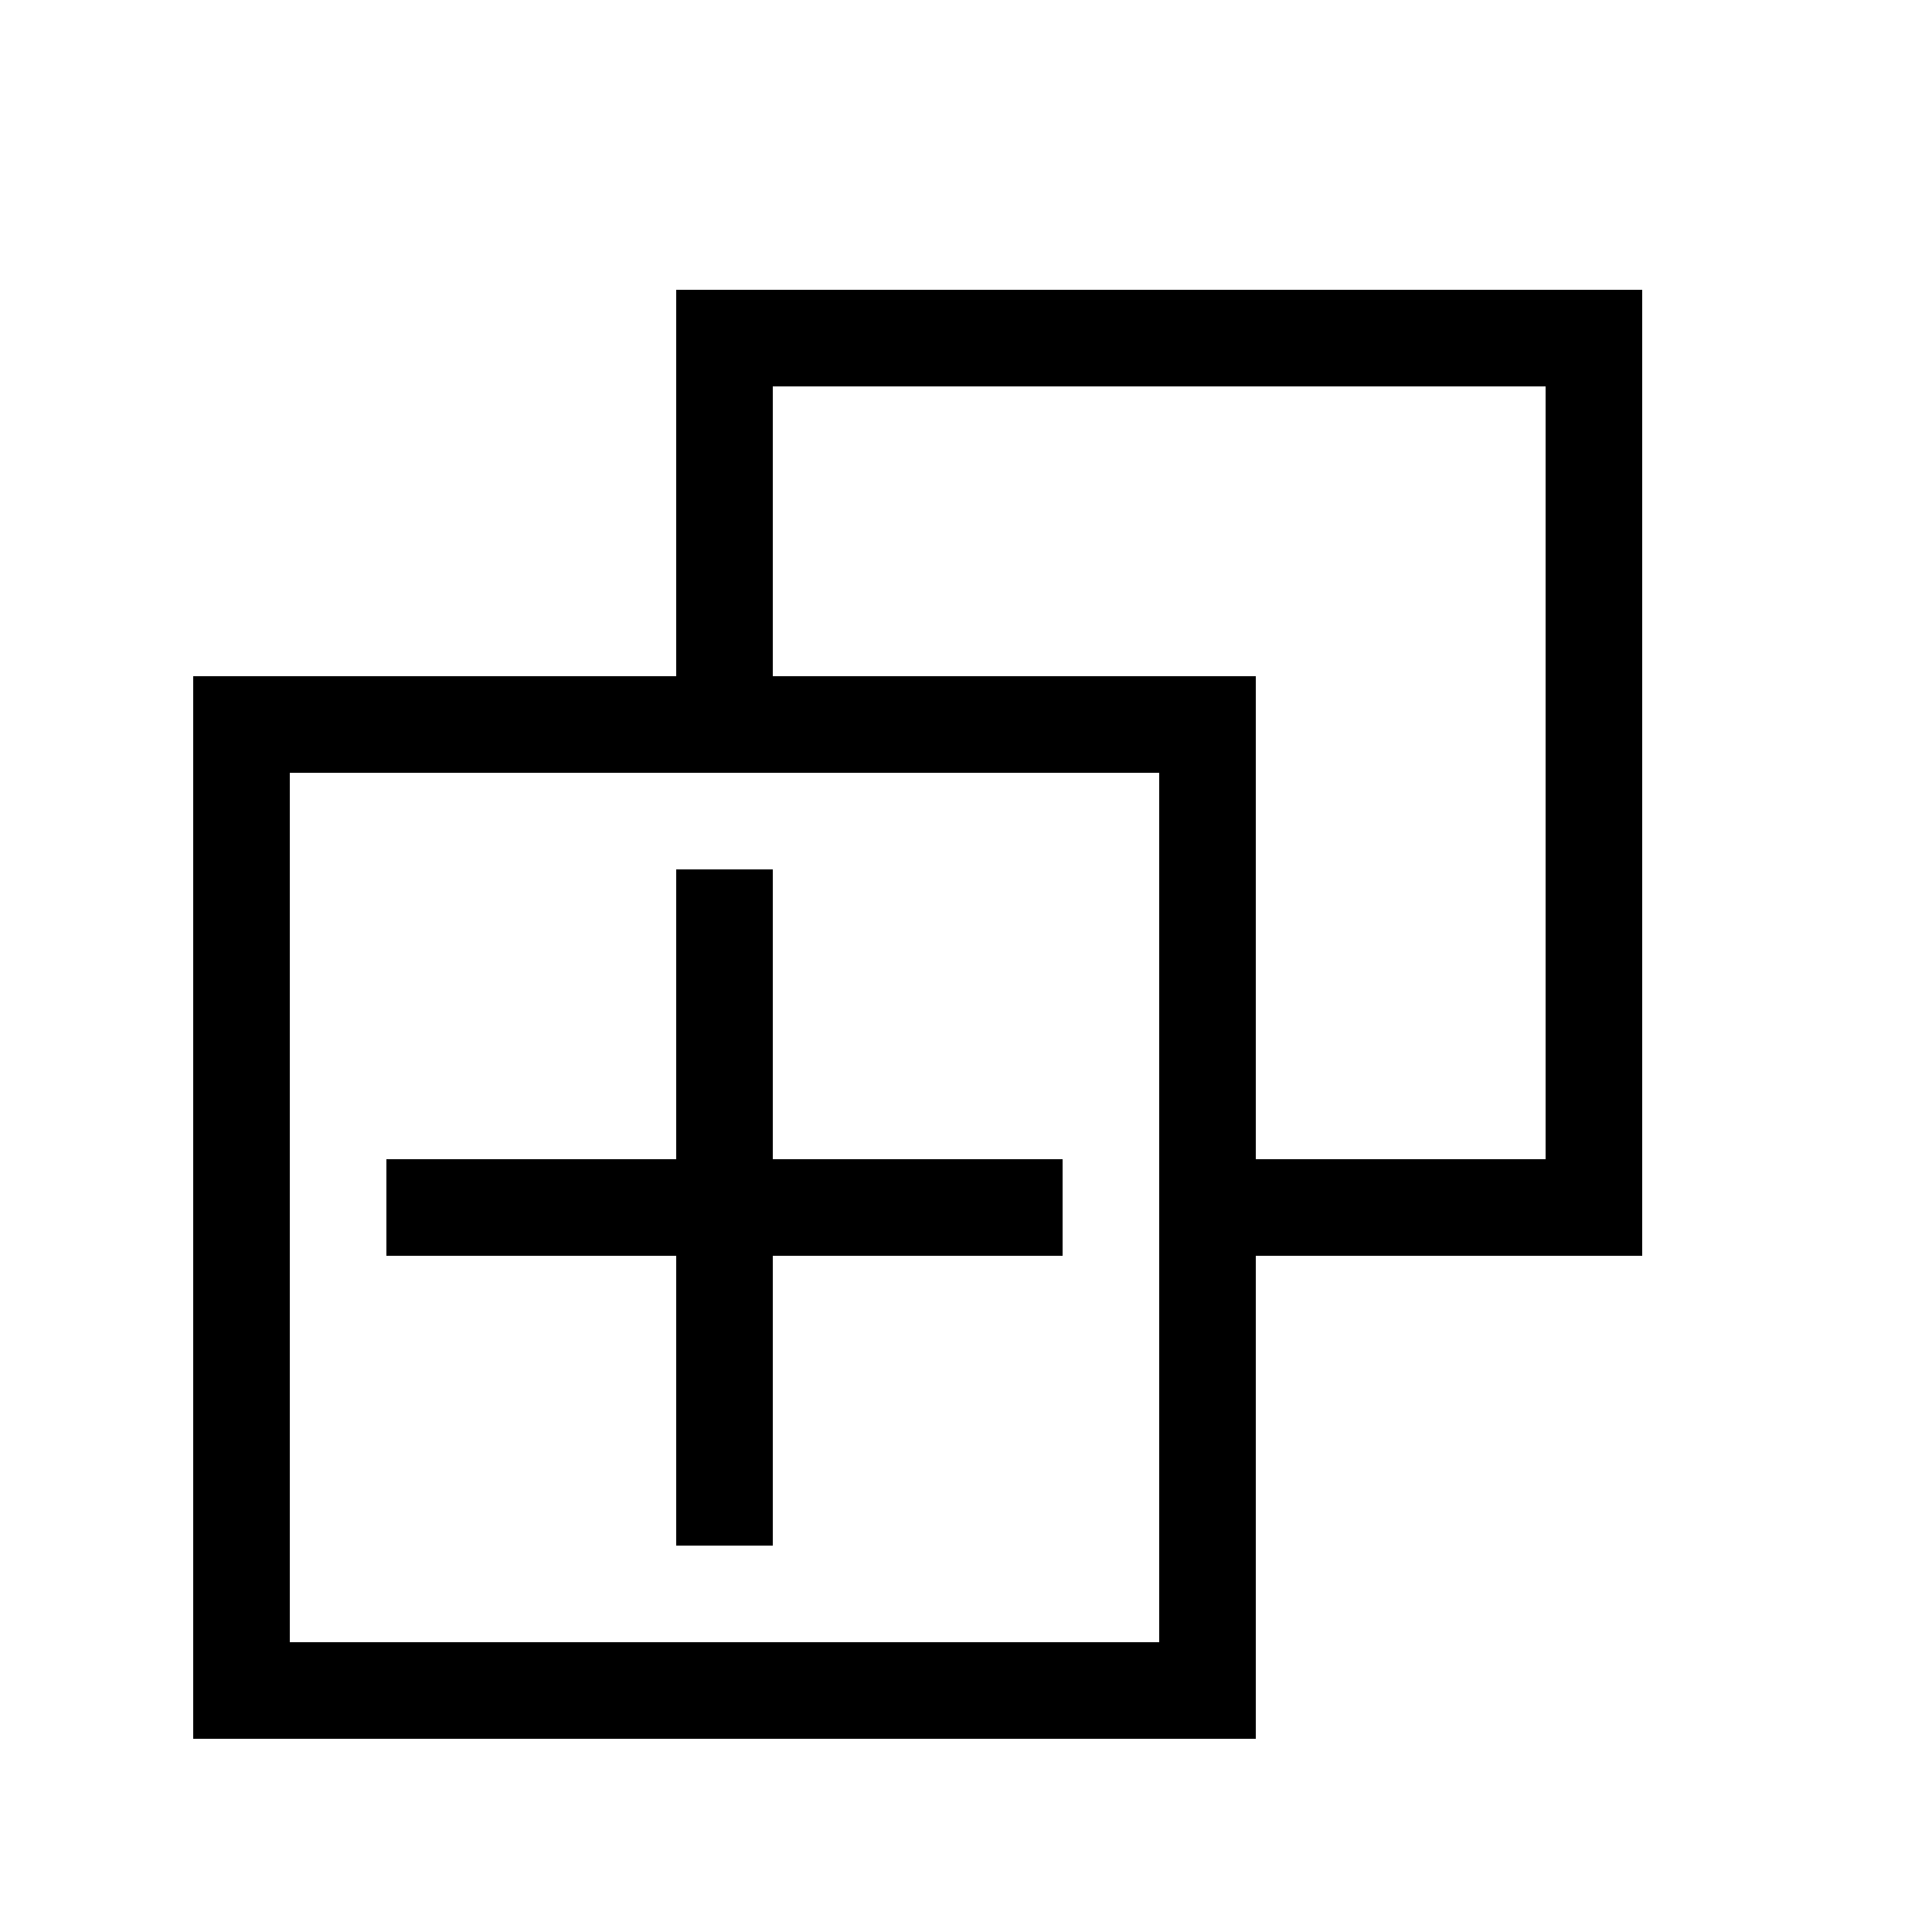 <svg xmlns="http://www.w3.org/2000/svg" width="20" height="20" viewBox="0 0 20 20">
  <path d="M17 3H7v4H2v11h11v-5h4V3zM8 7V4h8v8h-3V7H8zM3 17V8h9v9H3z"/>
  <path d="M11 12v1H8v3H7v-3H4v-1h3V9h1v3z"/>
</svg>